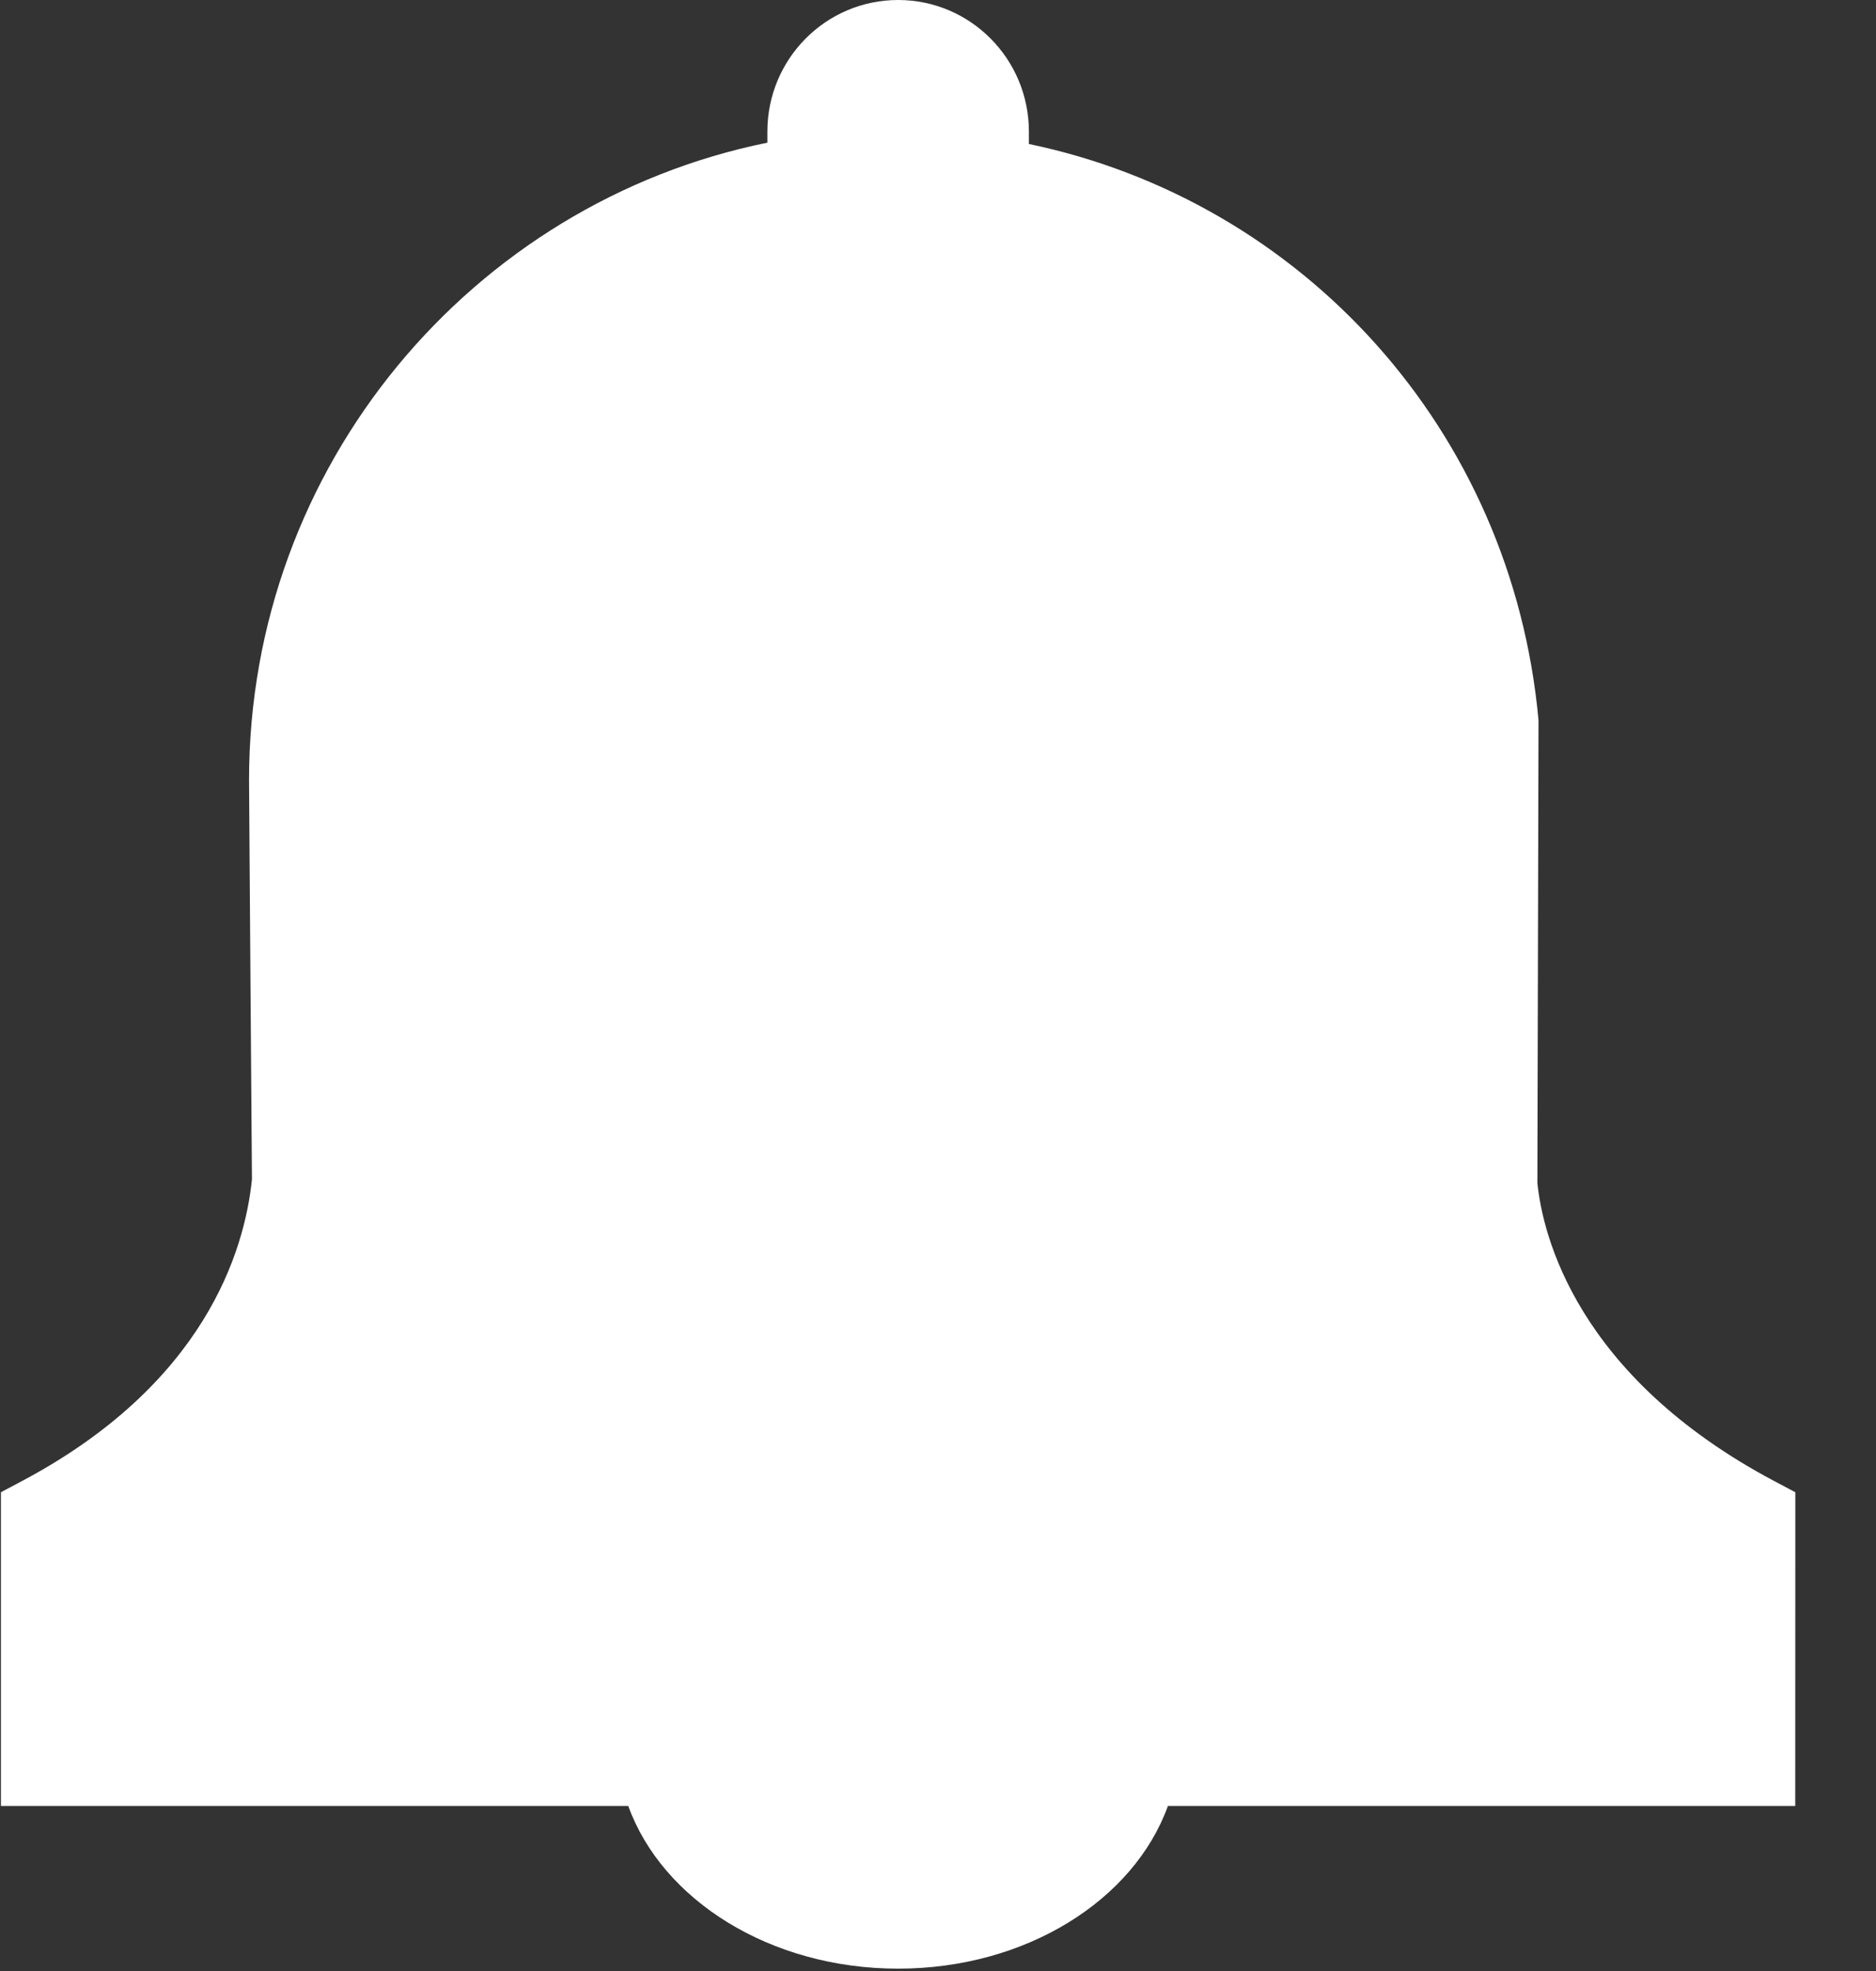 <?xml version="1.0" encoding="UTF-8" standalone="no"?>
<svg width="20px" height="21px" viewBox="0 0 20 21" version="1.1" xmlns="http://www.w3.org/2000/svg" xmlns:xlink="http://www.w3.org/1999/xlink">
    <rect x="0" y="0" width="20" height="21" fill="#333333" stroke="none"/>
    <!-- Generator: Sketch 39 (31667) - http://www.bohemiancoding.com/sketch -->
    <title>bell</title>
    <desc>Created with Sketch.</desc>
    <defs></defs>
    <g id="Symbols" stroke="none" stroke-width="1" fill="none" fill-rule="evenodd">
        <g id="Header" transform="translate(-1252, -20)" fill="#FFFFFF">
            <g id="bell">
                <g transform="translate(1252, 20)">
                    <g id="Capa_1">
                        <path d="M19.14,15.899 L18.915,15.78 C16.806,14.661 16.445,13.156 16.39,12.603 L16.402,7.674 C16.12,4.577 13.882,2.142 10.969,1.534 L10.969,1.402 C10.969,0.627 10.344,0 9.575,0 C8.805,0 8.181,0.627 8.181,1.402 L8.181,1.52 C5.034,2.159 2.655,4.96 2.655,8.312 C2.655,8.518 2.684,12.24 2.686,12.566 C2.607,13.332 2.181,14.747 0.234,15.78 L0.01,15.899 L0.01,19.242 L6.698,19.242 C7.06,20.243 8.21,20.975 9.575,20.975 C10.939,20.975 12.089,20.244 12.451,19.242 L19.139,19.242 L19.14,15.899 Z" id="Shape"></path>
                    </g>
                </g>
            </g>
        </g>
    </g>
</svg>